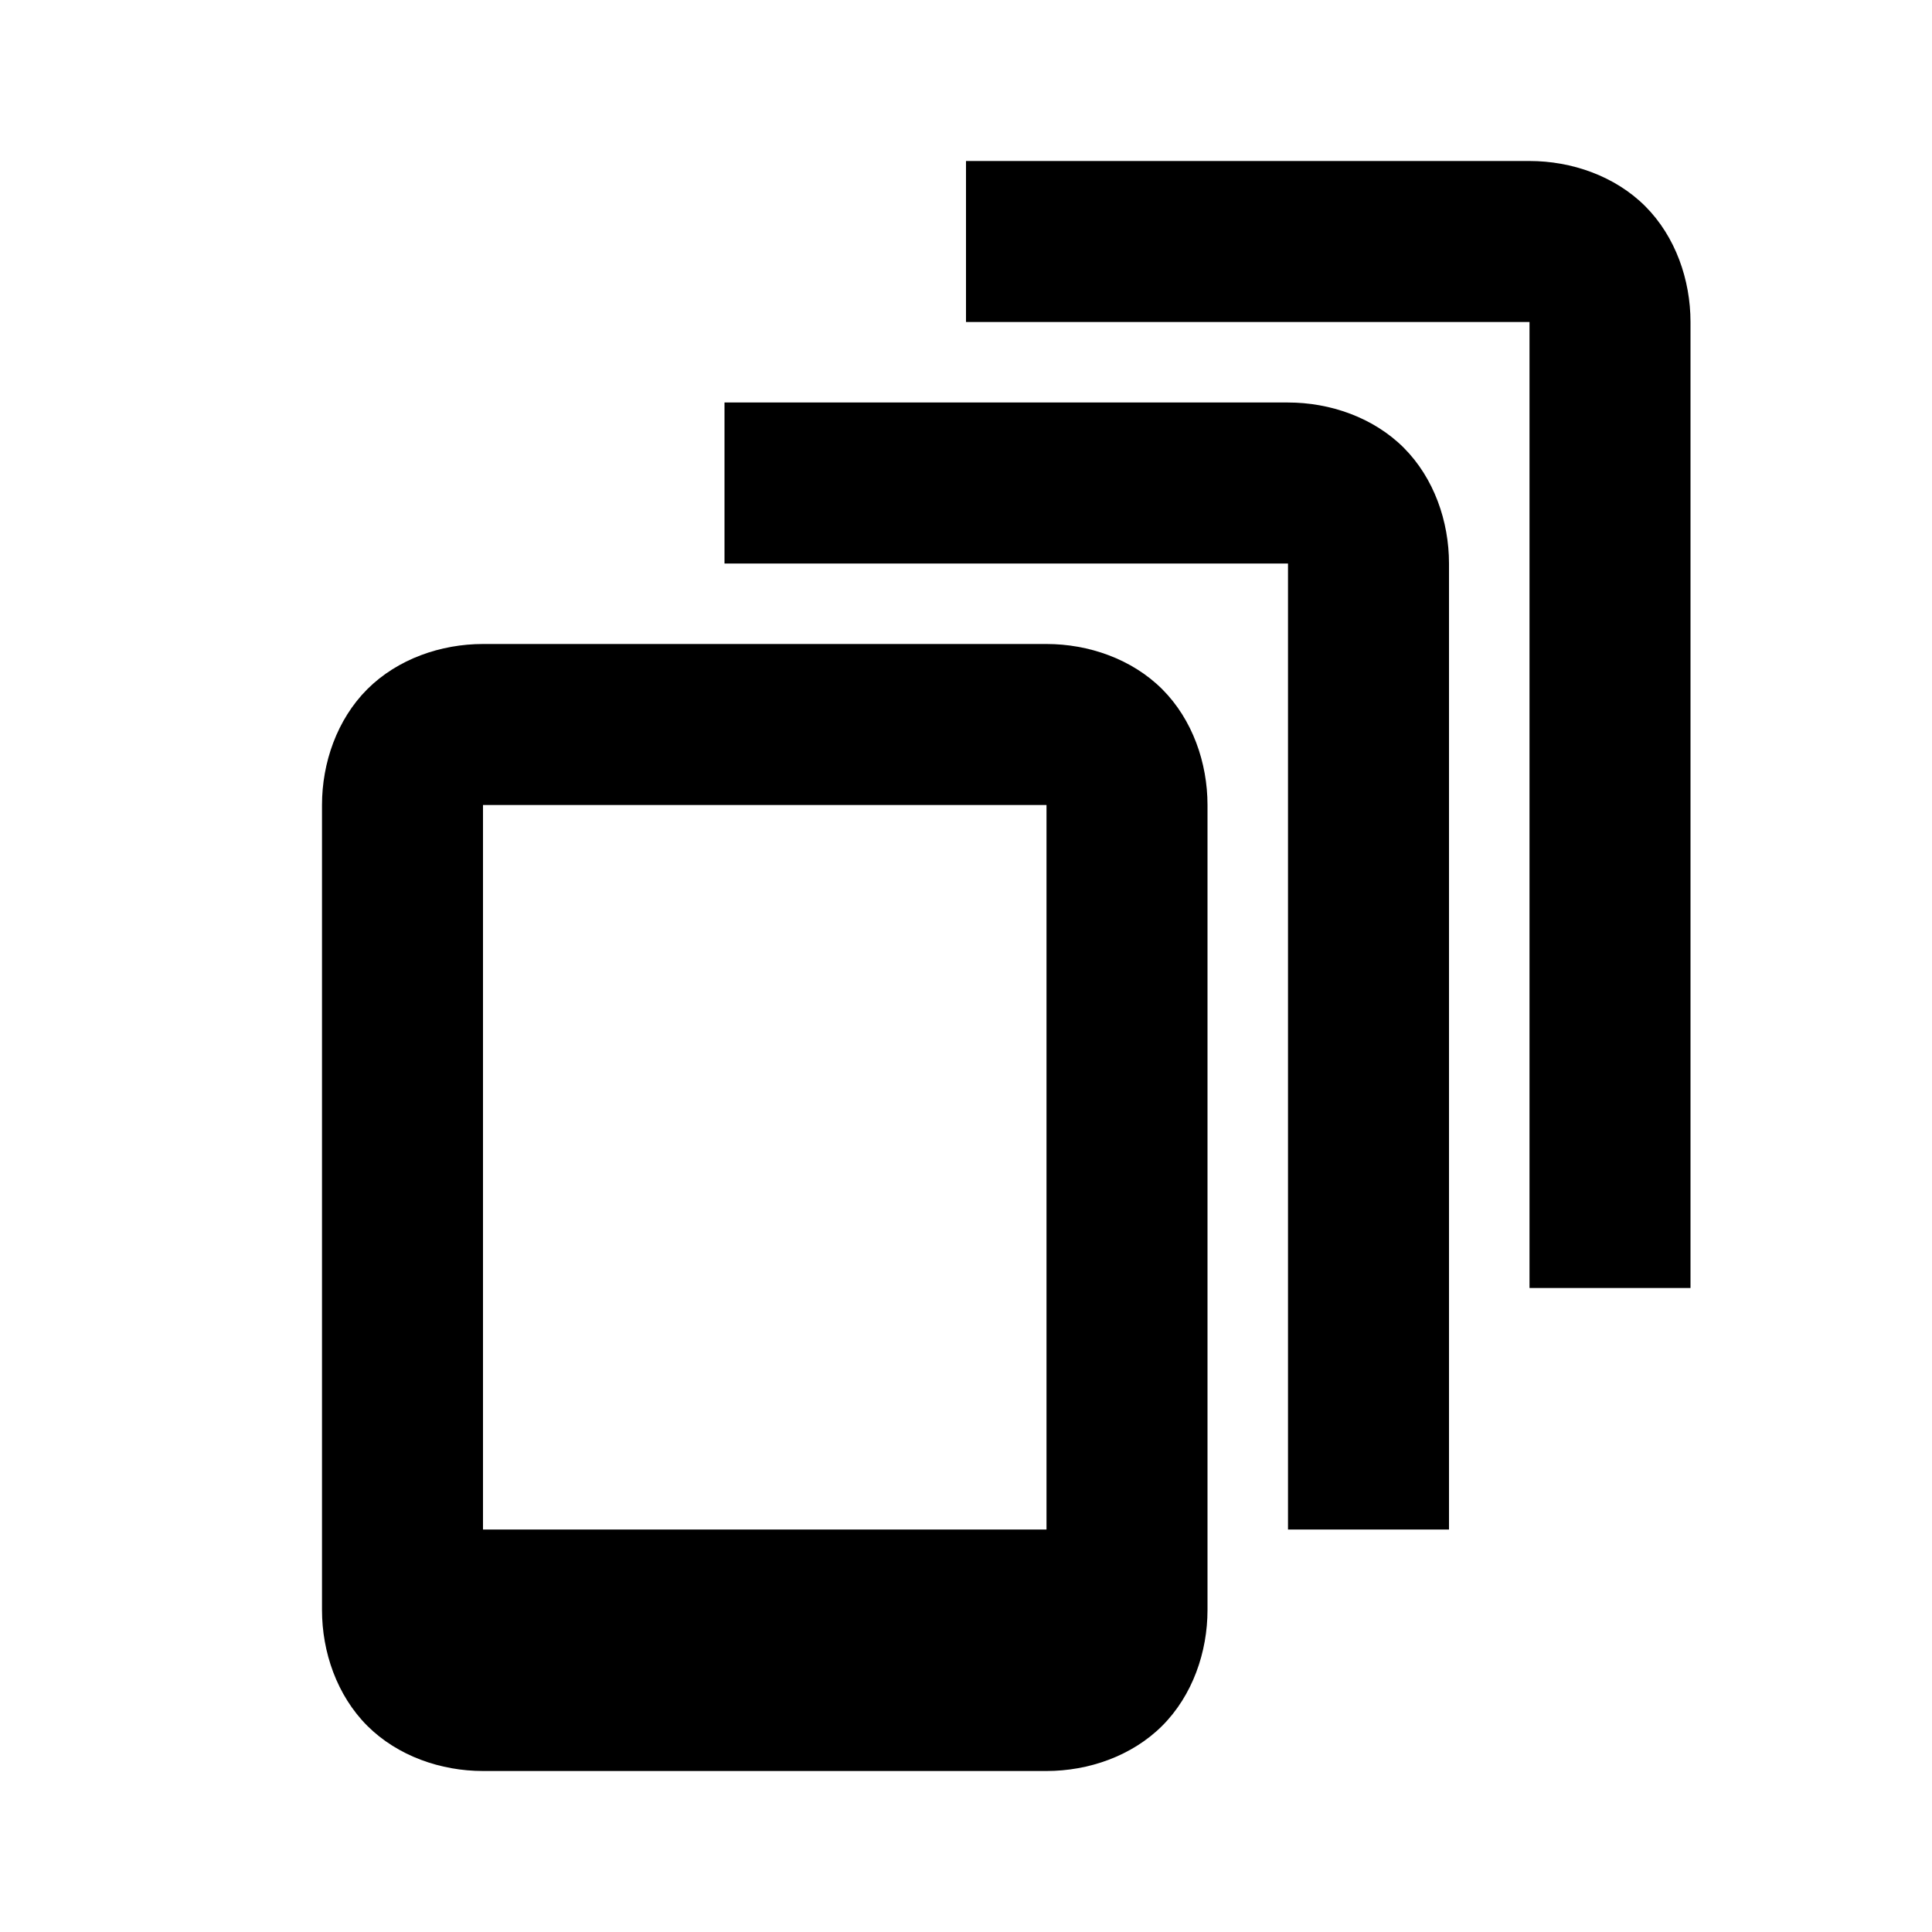<svg xmlns="http://www.w3.org/2000/svg" viewBox="0 0 24 24" enable-background="new 0 0 24 24">
    <path style="text-indent:0;text-align:start;line-height:normal;text-transform:none;block-progression:tb;-inkscape-font-specification:Bitstream Vera Sans" d="M 12 2 L 12 4 L 19 4 L 19 16 L 21 16 L 21 4 C 21 3.478 20.815 2.94 20.438 2.562 C 20.06 2.185 19.522 2 19 2 L 12 2 z M 9 5 L 9 7 L 16 7 L 16 19 L 18 19 L 18 7 C 18 6.478 17.815 5.94 17.438 5.562 C 17.06 5.185 16.522 5 16 5 L 9 5 z M 6 8 C 5.478 8 4.94 8.185 4.562 8.562 C 4.185 8.94 4 9.478 4 10 L 4 20 C 4 20.522 4.185 21.06 4.562 21.438 C 4.94 21.815 5.478 22 6 22 L 13 22 C 13.522 22 14.06 21.815 14.438 21.438 C 14.815 21.06 15 20.522 15 20 L 15 10 C 15 9.478 14.815 8.94 14.438 8.562 C 14.06 8.185 13.522 8 13 8 L 6 8 z M 6 10 L 13 10 L 13 19 L 6 19 L 6 10 z" color="#000" overflow="visible" enable-background="accumulate" font-family="Bitstream Vera Sans"></path>
</svg>